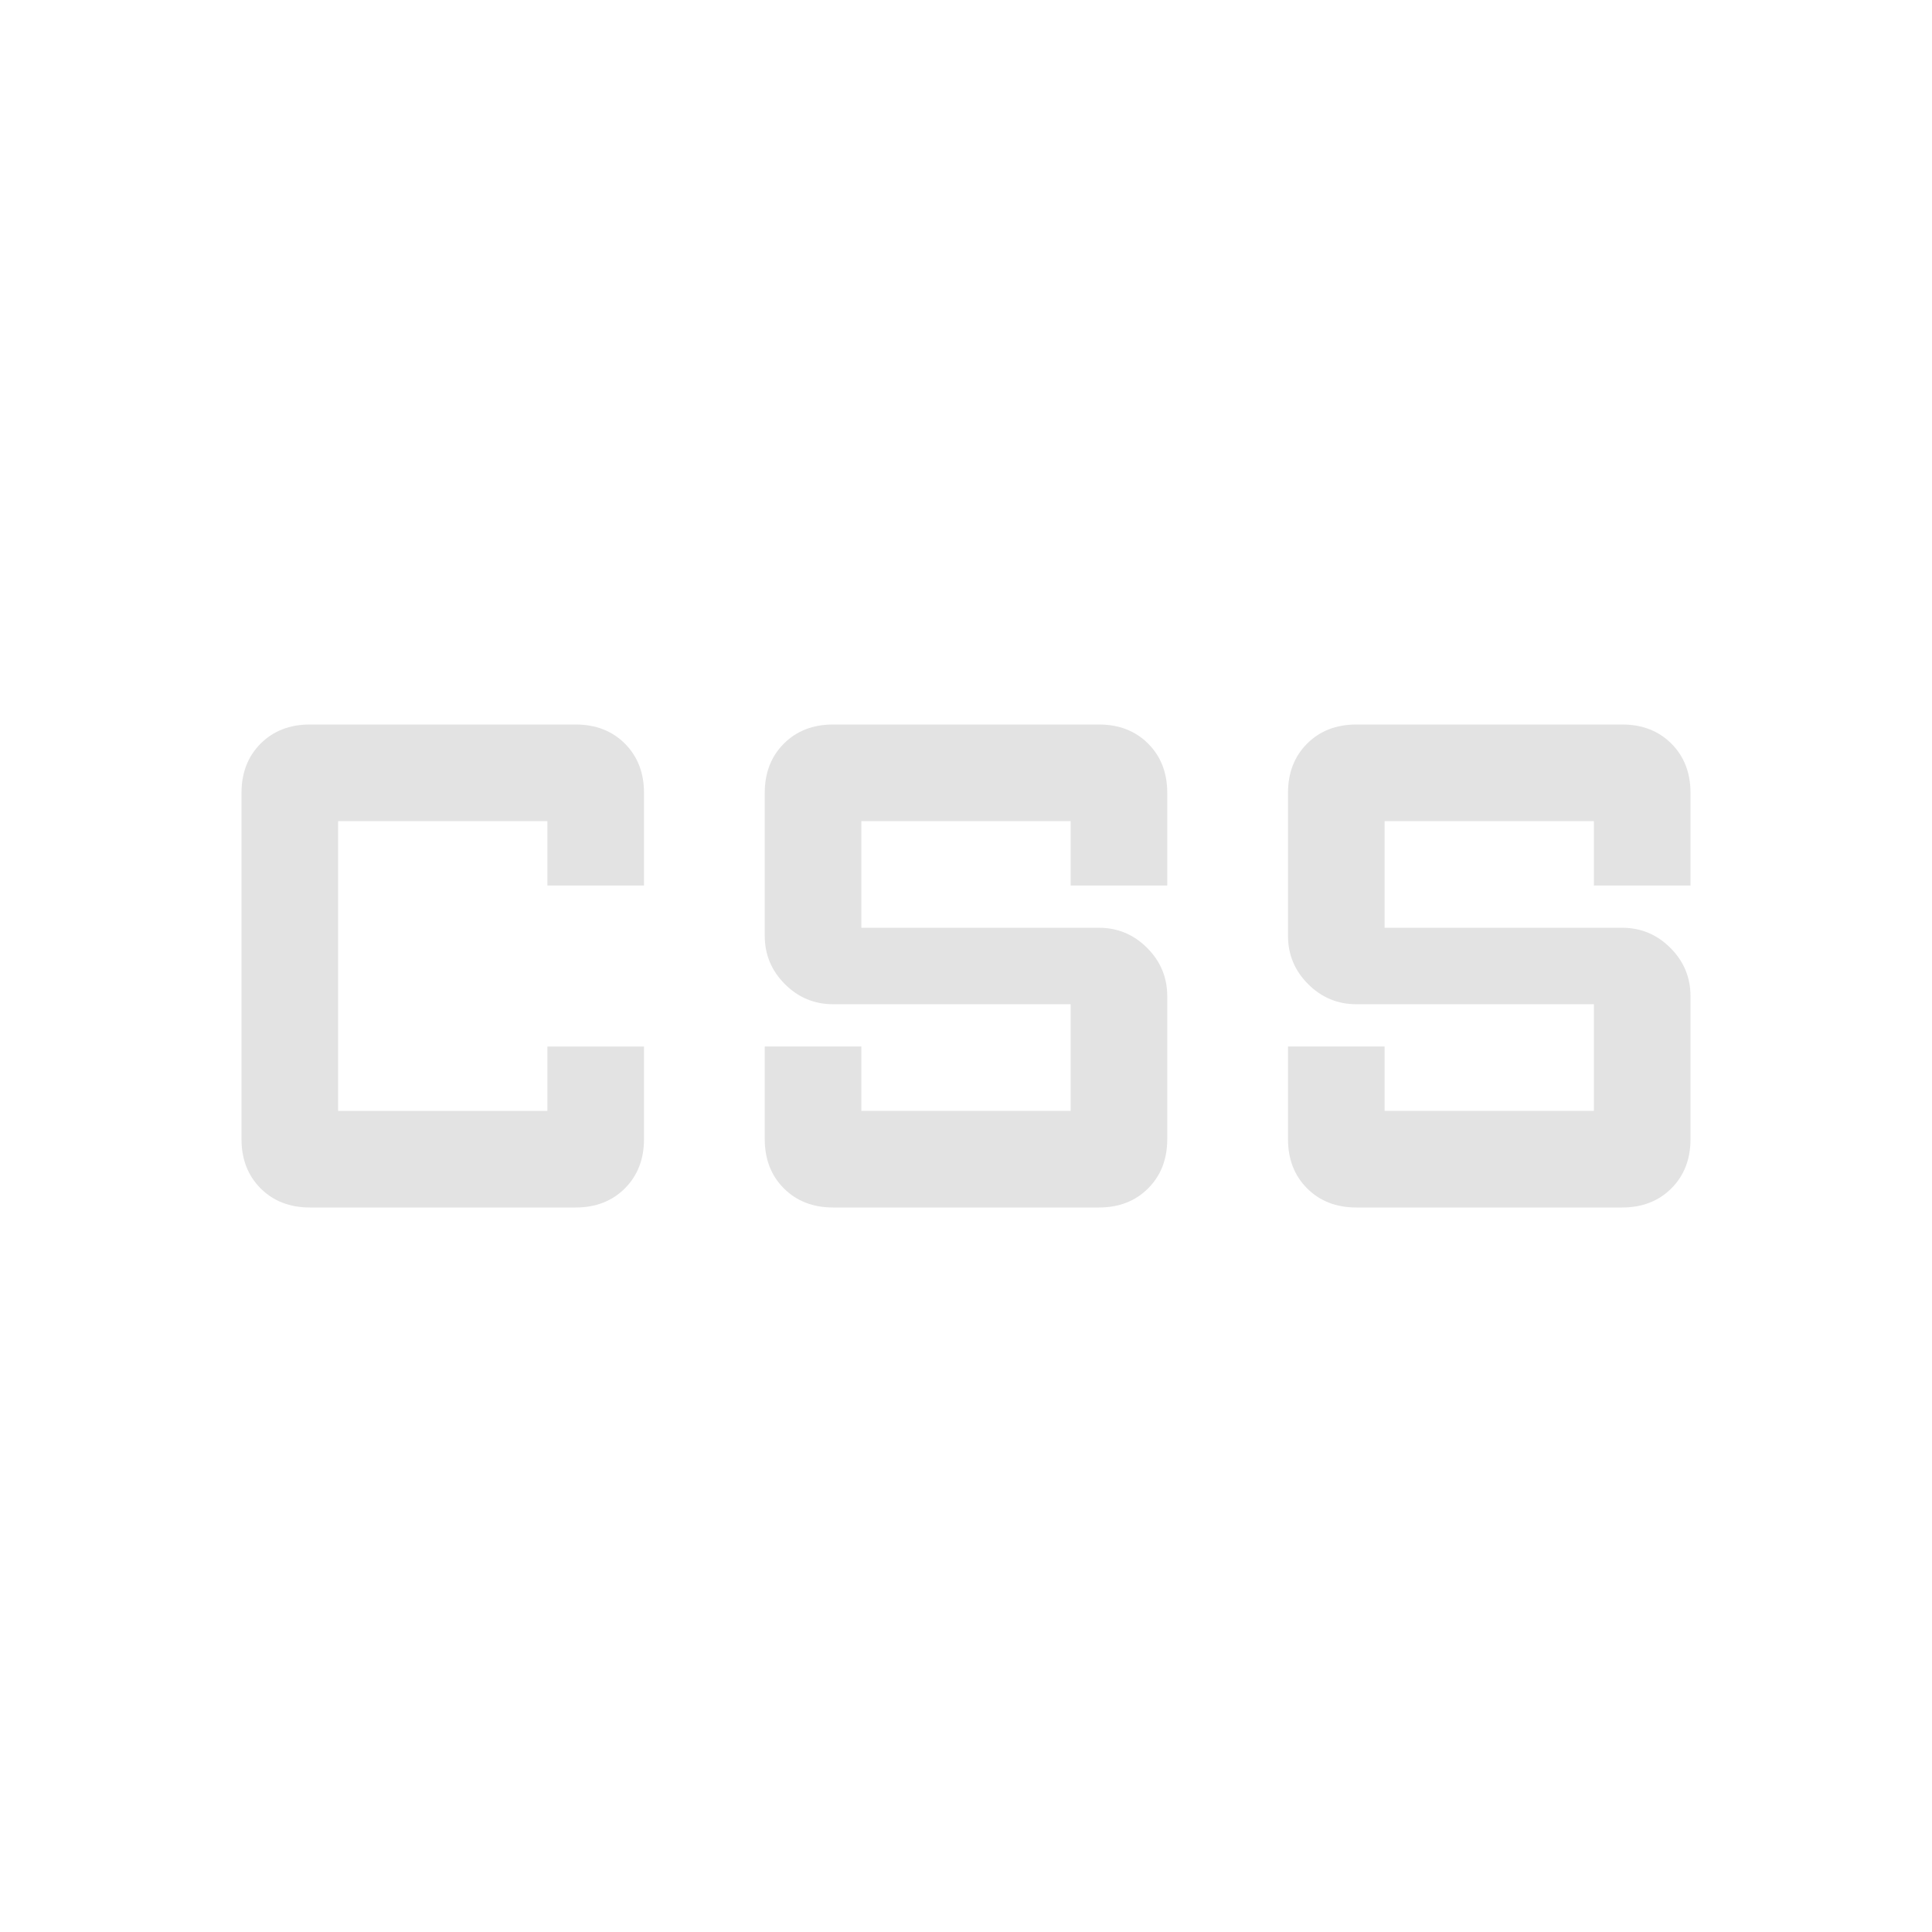 <svg xmlns="http://www.w3.org/2000/svg" height="48px" viewBox="0 -960 960 960" width="48px" fill="#e3e3e3"><path d="M414-360q-15 0-24.5-9.5T380-394v-46h48v32h104v-53H414q-14 0-24-10t-10-24v-71q0-15 9.5-24.5T414-600h132q15 0 24.5 9.5T580-566v46h-48v-32H428v53h118q14 0 24 10t10 24v71q0 15-9.5 24.5T546-360H414Zm260 0q-15 0-24.5-9.5T640-394v-46h48v32h104v-53H674q-14 0-24-10t-10-24v-71q0-15 9.5-24.5T674-600h132q15 0 24.5 9.5T840-566v46h-48v-32H688v53h118q14 0 24 10t10 24v71q0 15-9.5 24.5T806-360H674Zm-520 0q-15 0-24.5-9.5T120-394v-172q0-15 9.5-24.5T154-600h132q15 0 24.5 9.5T320-566v46h-48v-32H168v144h104v-32h48v46q0 15-9.5 24.5T286-360H154Z"/></svg>
